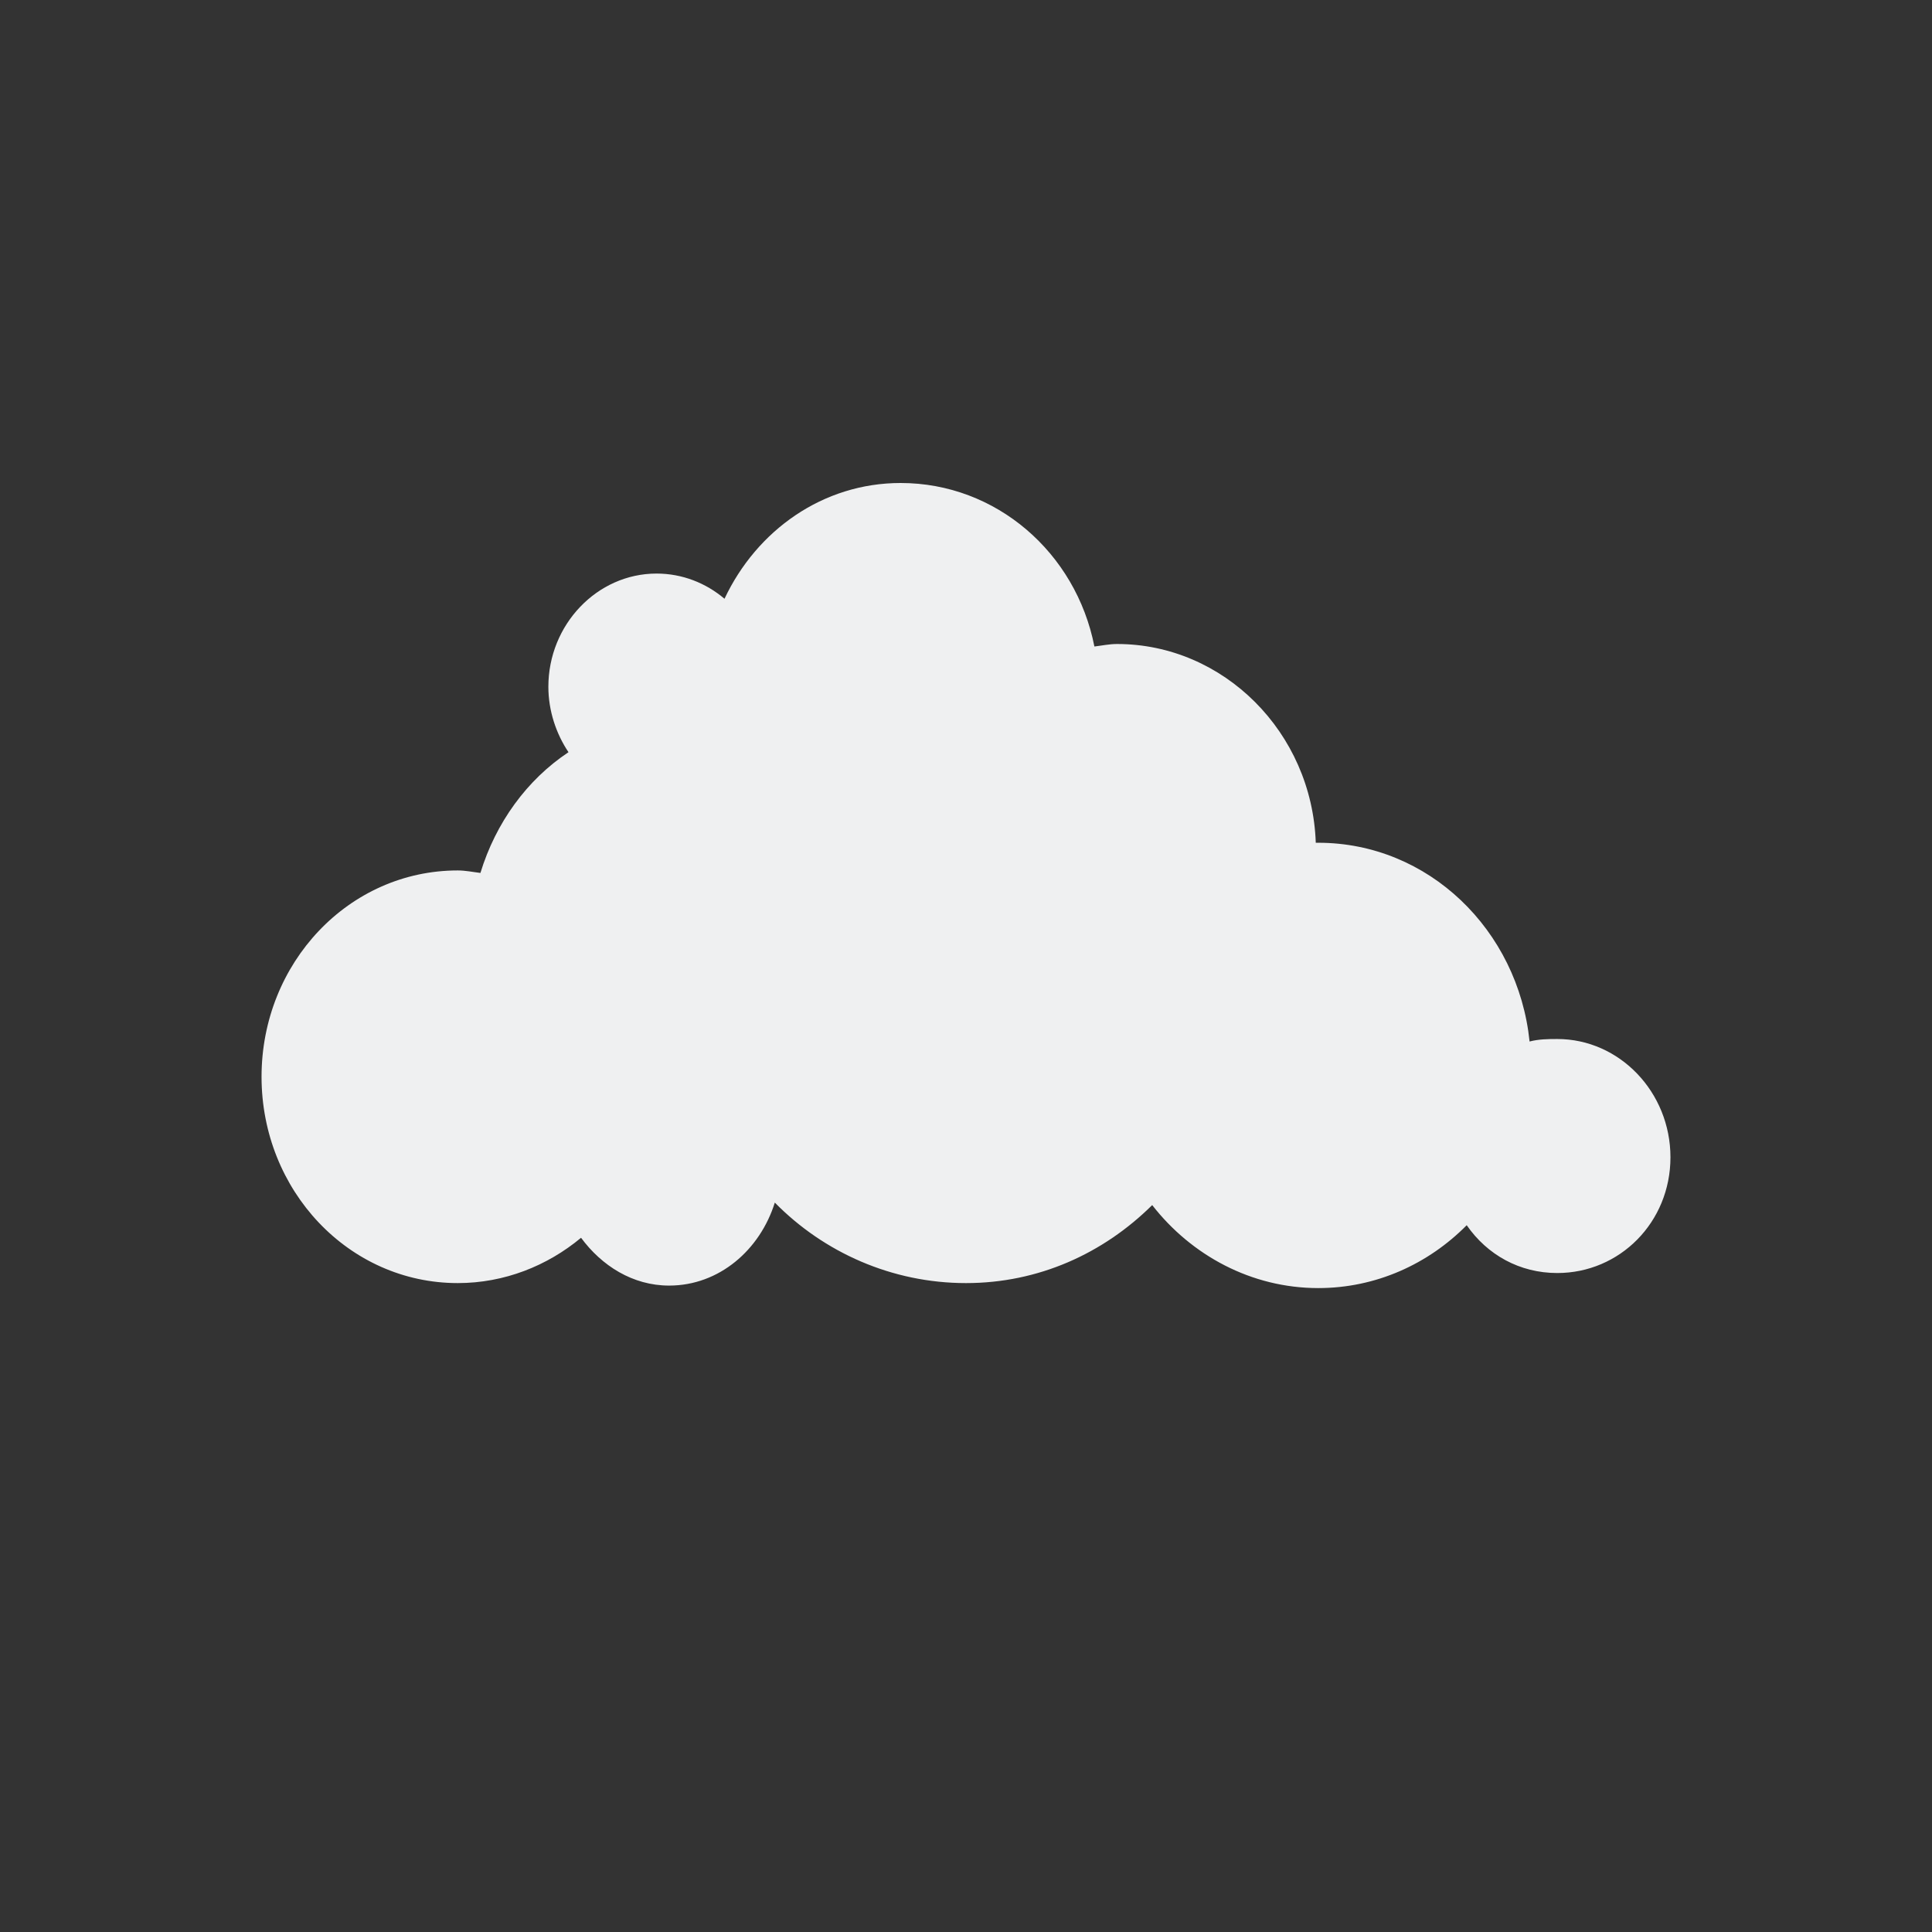 <svg viewBox="0 0 24 24" xmlns="http://www.w3.org/2000/svg">
  <rect x="0" y="0" width="24" height="24" fill="#333333" stroke="none"/>
  <defs id="defs3051">
    <style type="text/css" id="current-color-scheme">
      .ColorScheme-Text {
        color:#eff0f1;
      }
      </style>
  </defs>
        <path 
            style="fill:currentColor;fill-opacity:1;stroke:none"
                d="m10.188 4c-.967 0-1.788.589-2.188 1.438-.23-.195-.524-.313-.844-.313-.739 0-1.344.635-1.344 1.406 0 .299.097.585.25.813-.518.344-.904.878-1.094 1.5-.092-.011-.186-.031-.281-.031-1.354 0-2.438 1.149-2.438 2.563 0 1.413 1.083 2.563 2.438 2.563.577 0 1.112-.214 1.531-.563.256.347.641.594 1.094.594.623 0 1.13-.445 1.313-1.031.609.62 1.457 1 2.375 1 .902 0 1.706-.368 2.313-.969.486.624 1.231 1.031 2.063 1.031.717 0 1.367-.299 1.844-.781.255.368.657.594 1.125.594.775 0 1.406-.629 1.406-1.438 0-.808-.632-1.469-1.406-1.469-.12 0-.233.002-.344.031-.143-1.387-1.258-2.469-2.625-2.469-.011 0-.021 0-.031 0-.046-1.37-1.144-2.469-2.469-2.469-.096 0-.189.02-.281.031-.229-1.166-1.221-2.031-2.406-2.031" 
                transform="matrix(1 0 0 1 1 2)"
                class="ColorScheme-Text"
            />
</svg>

